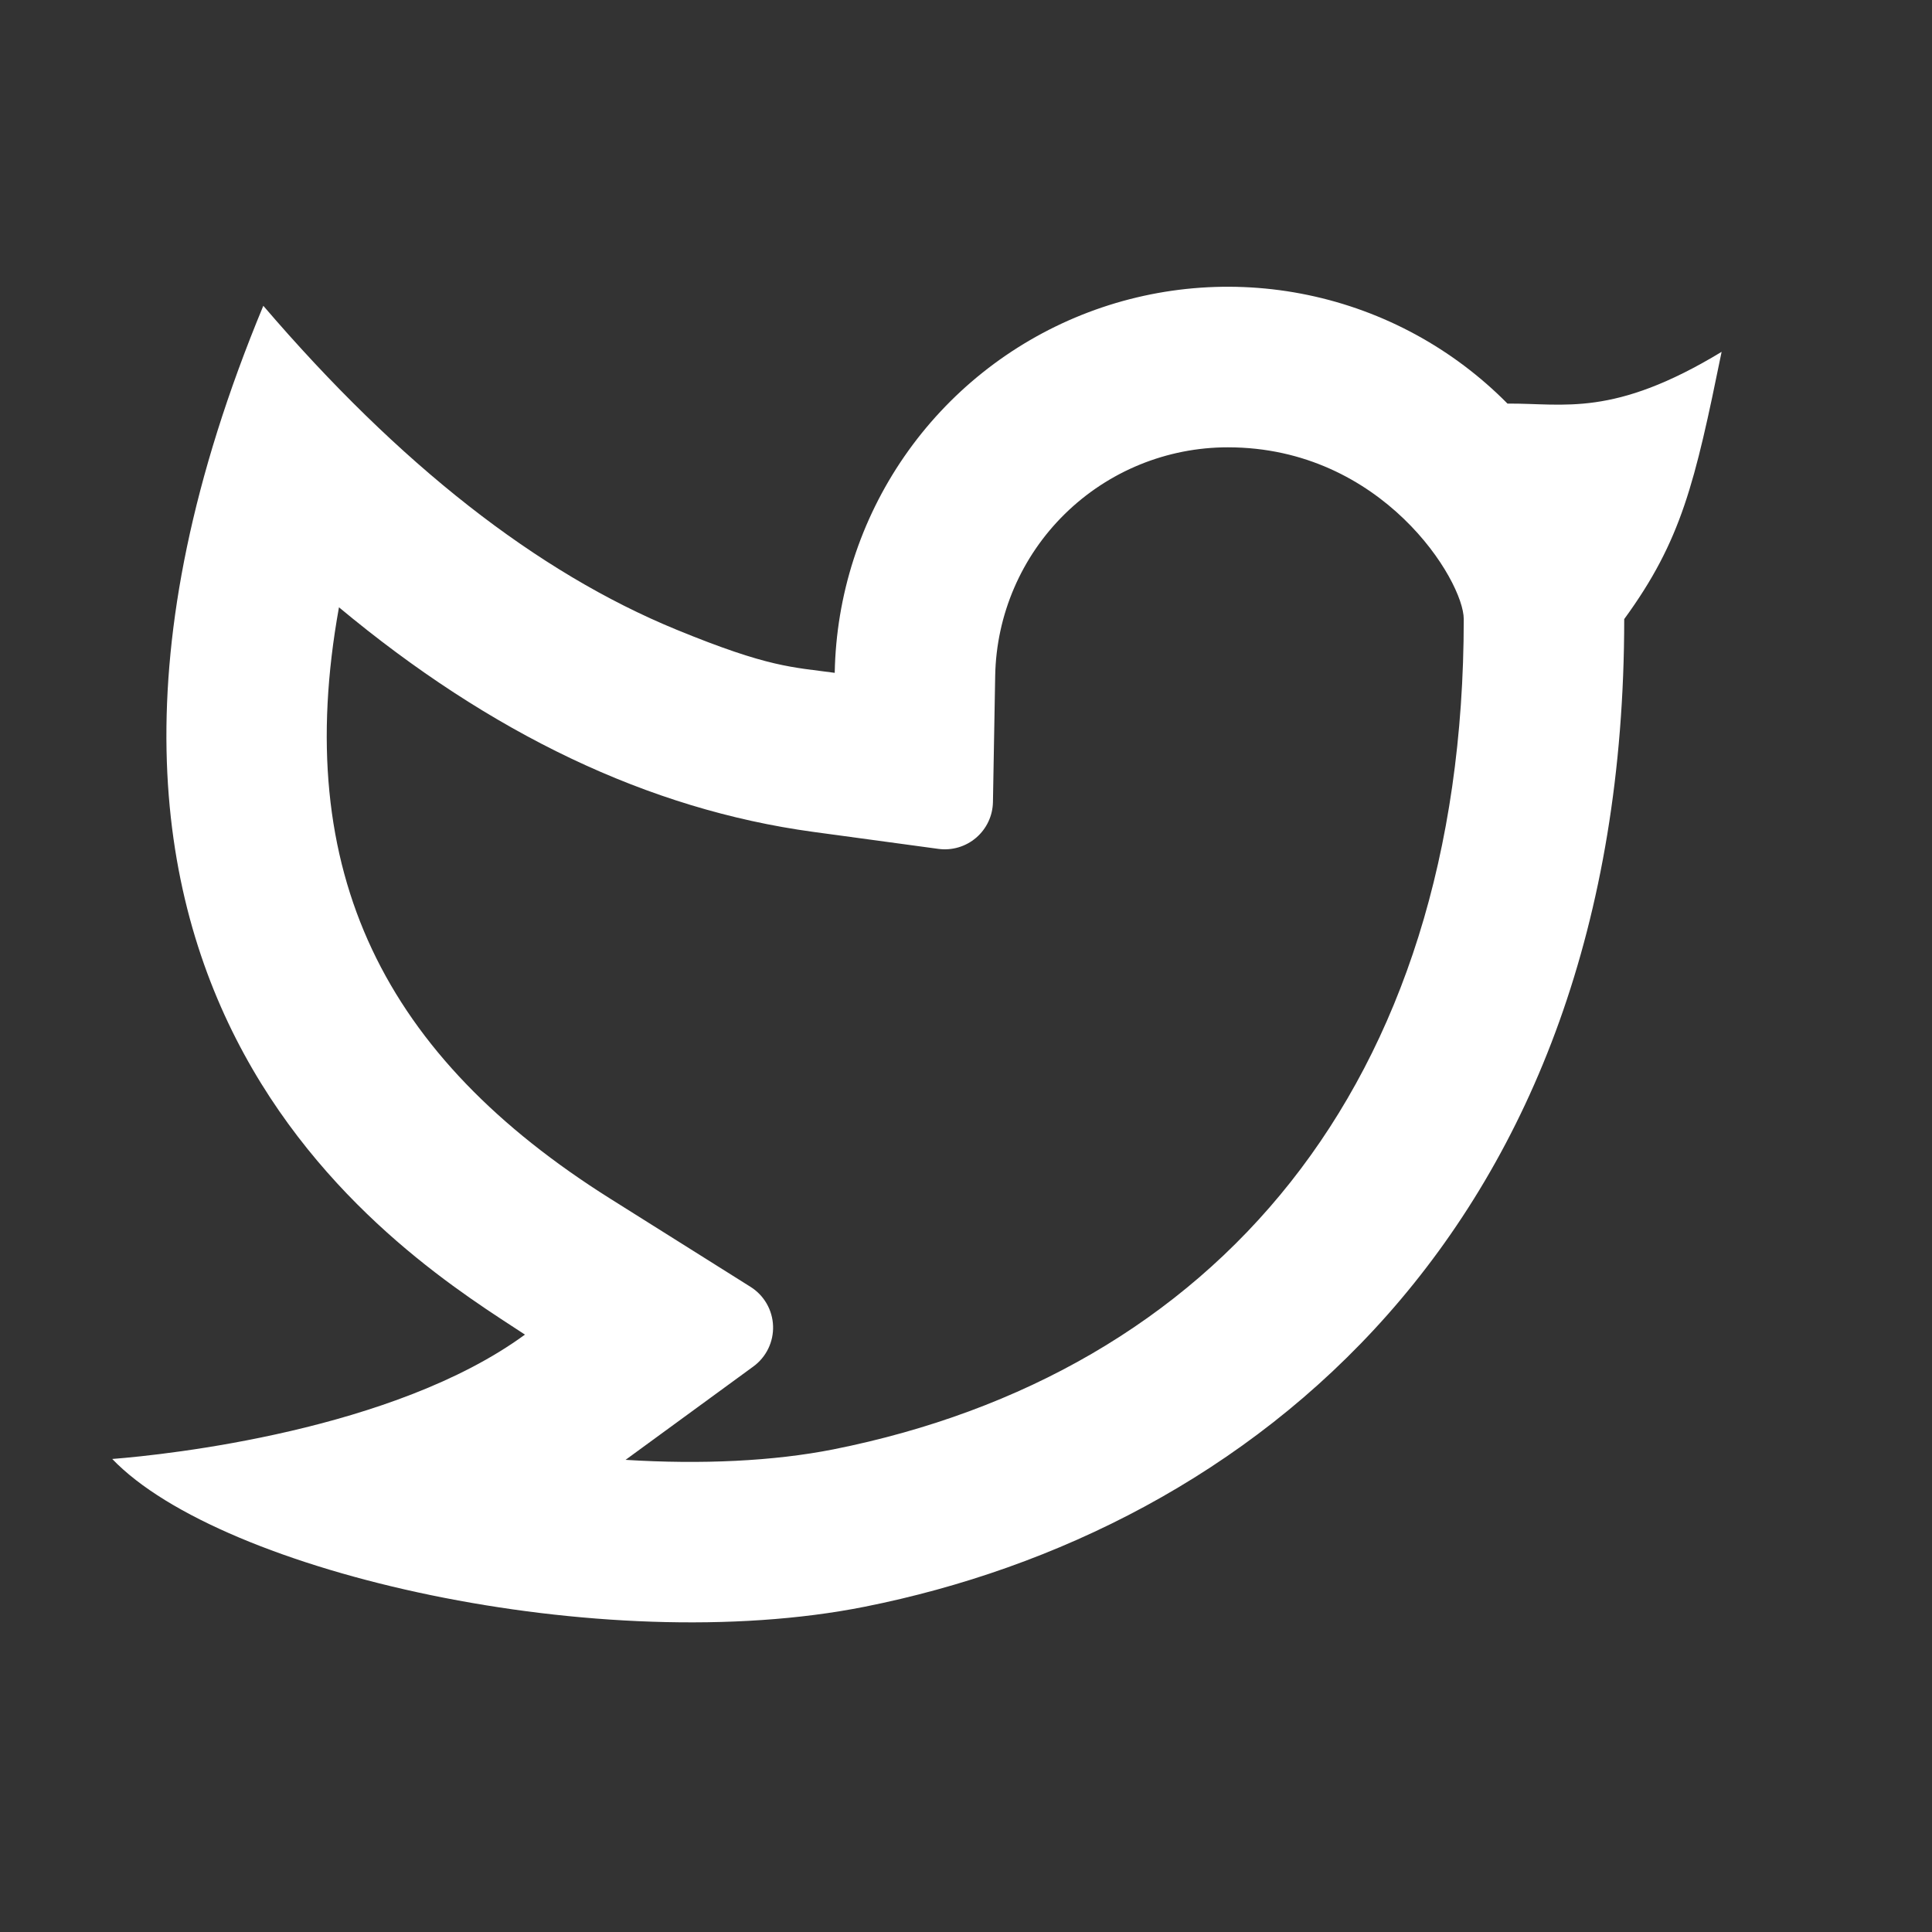 <svg width="301" height="301" viewBox="0 0 301 301" fill="none" xmlns="http://www.w3.org/2000/svg">
<rect x="0" y="0" width="301" height="301" fill="#333333" stroke="none"/>
<path d="M191.298 69.691C181.798 69.689 172.677 73.417 165.897 80.073C159.118 86.728 155.222 95.78 155.048 105.278L154.698 124.966C154.678 126.023 154.434 127.064 153.983 128.02C153.532 128.976 152.884 129.826 152.081 130.514C151.279 131.203 150.34 131.713 149.326 132.013C148.312 132.313 147.246 132.395 146.198 132.253L126.686 129.603C101.011 126.103 76.411 114.278 52.811 94.616C45.336 135.991 59.936 164.653 95.098 186.766L116.936 200.491C117.974 201.143 118.836 202.039 119.447 203.102C120.058 204.164 120.399 205.36 120.441 206.584C120.483 207.809 120.224 209.026 119.687 210.127C119.15 211.229 118.351 212.182 117.361 212.903L97.461 227.441C109.298 228.178 120.536 227.653 129.861 225.803C188.836 214.028 228.048 169.653 228.048 96.453C228.048 90.478 215.398 69.691 191.298 69.691V69.691ZM130.048 104.816C130.267 92.766 134.035 81.049 140.88 71.131C147.726 61.213 157.346 53.535 168.535 49.058C179.724 44.581 191.985 43.504 203.783 45.963C215.581 48.421 226.391 54.305 234.861 62.878C243.748 62.816 251.311 65.066 268.223 54.816C264.036 75.316 261.973 84.216 253.048 96.453C253.048 191.978 194.336 238.428 134.761 250.316C93.911 258.466 34.511 245.078 17.486 227.303C26.161 226.628 61.411 222.841 81.786 207.928C64.548 196.566 -4.064 156.191 41.023 47.641C62.186 72.353 83.648 89.178 105.398 98.103C119.873 104.041 123.423 103.916 130.061 104.828L130.048 104.816Z" fill="white"/>
</svg>
